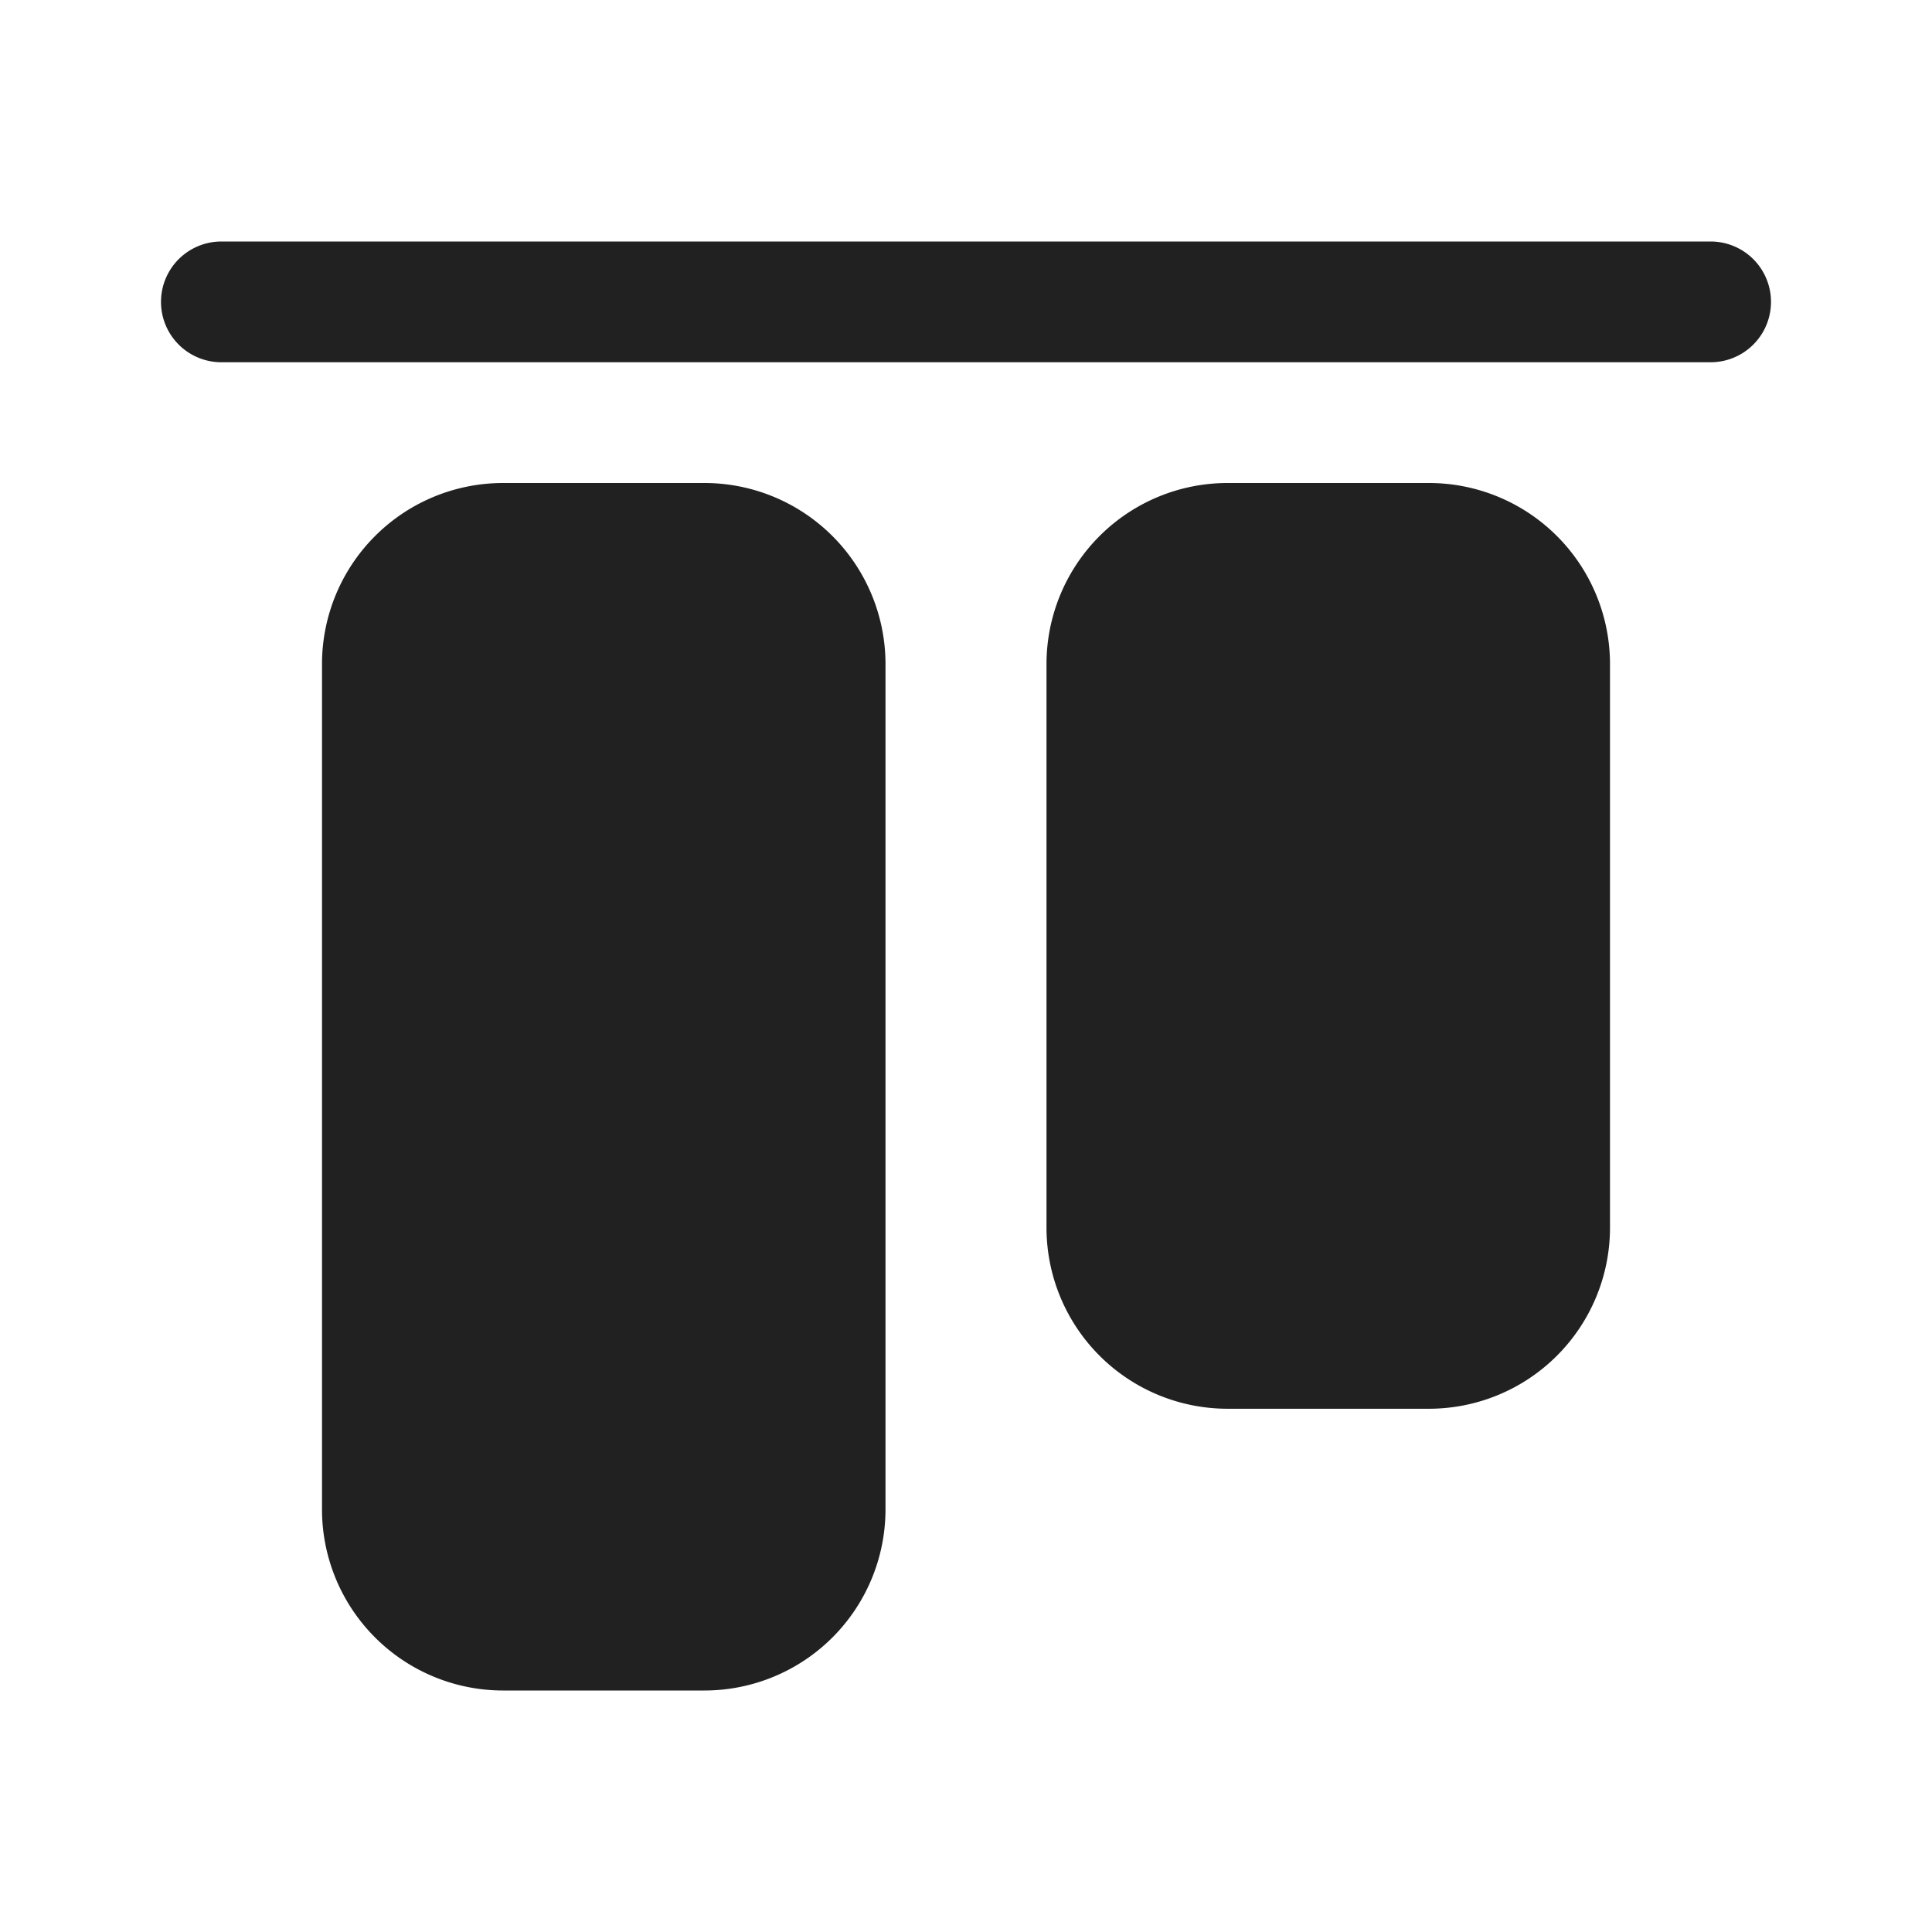<svg viewBox="0 0 24 24" fill="none" xmlns="http://www.w3.org/2000/svg" height="1em" width="1em">
  <path d="M2.75 3a.75.75 0 0 0 0 1.5h18.5a.75.75 0 0 0 0-1.5H2.75ZM4 8.25A2.25 2.25 0 0 1 6.25 6h2.5A2.25 2.25 0 0 1 11 8.25v10.5A2.25 2.25 0 0 1 8.75 21h-2.5A2.25 2.25 0 0 1 4 18.75V8.25Zm9 0A2.25 2.25 0 0 1 15.25 6h2.5A2.25 2.25 0 0 1 20 8.25v7a2.25 2.25 0 0 1-2.25 2.25h-2.5A2.25 2.25 0 0 1 13 15.25v-7Z" fill="#212121"/>
</svg>
